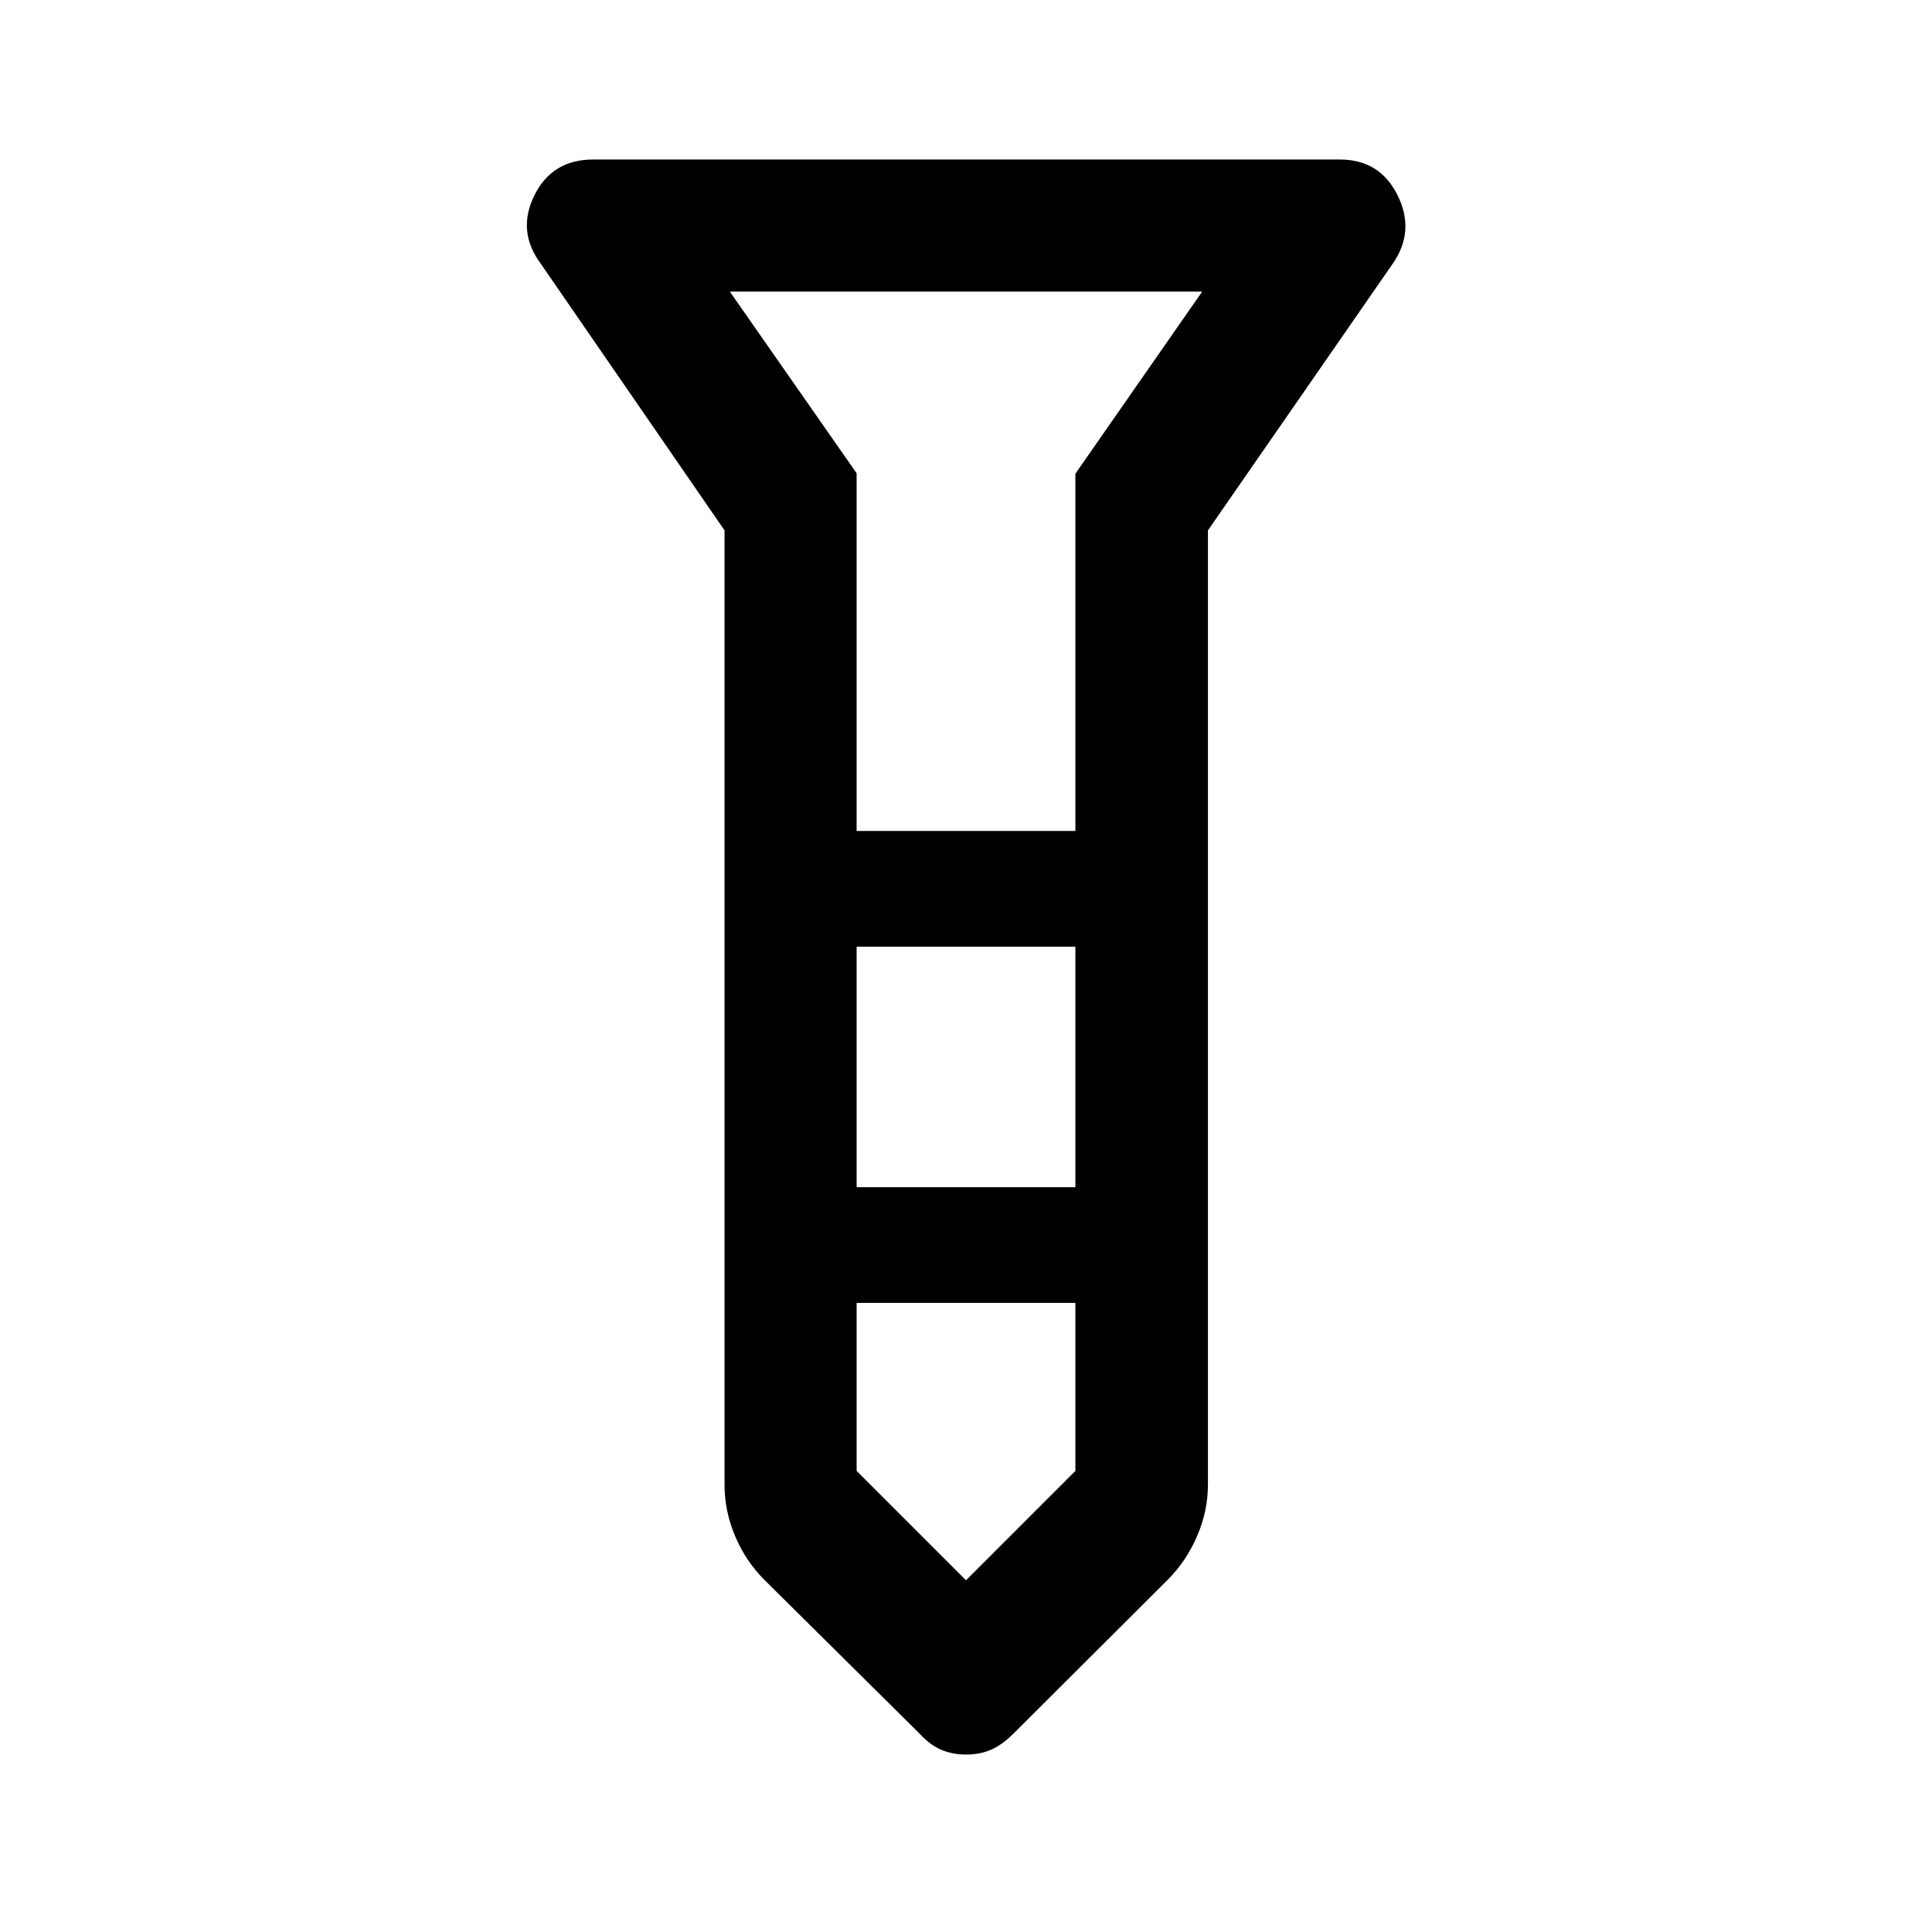 <svg xmlns="http://www.w3.org/2000/svg" height="48" viewBox="0 -960 960 960" width="48"><path d="M480.07-88.17q-6.79 0-12.36-2.37-5.58-2.37-10.58-7.83L379.79-175q-9.18-9.18-14.47-21.6-5.3-12.43-5.3-25.73v-474.13l-91.37-132.58q-11.93-16.13-3.1-33.92 8.82-17.78 29.21-17.78h370.98q19.89 0 28.71 17.77 8.83 17.77-2.36 33.93l-91.87 132.58v474.13q0 13.2-5.43 25.7-5.42 12.51-14.58 21.63l-76.84 76.63q-5.52 5.46-11.01 7.83-5.5 2.37-12.29 2.37Zm-54.42-458.94h108.7v-177.5l63-90.5h-234.7l63 90.27v177.73Zm108.7 57.5h-108.7v119.5h108.7v-119.5Zm0 260.5v-83.5h-108.7v83.5L480-174.76l54.35-54.35Zm-54.35-318Zm0 177Zm0-177Zm0 57.5Zm0 177Z"/></svg>